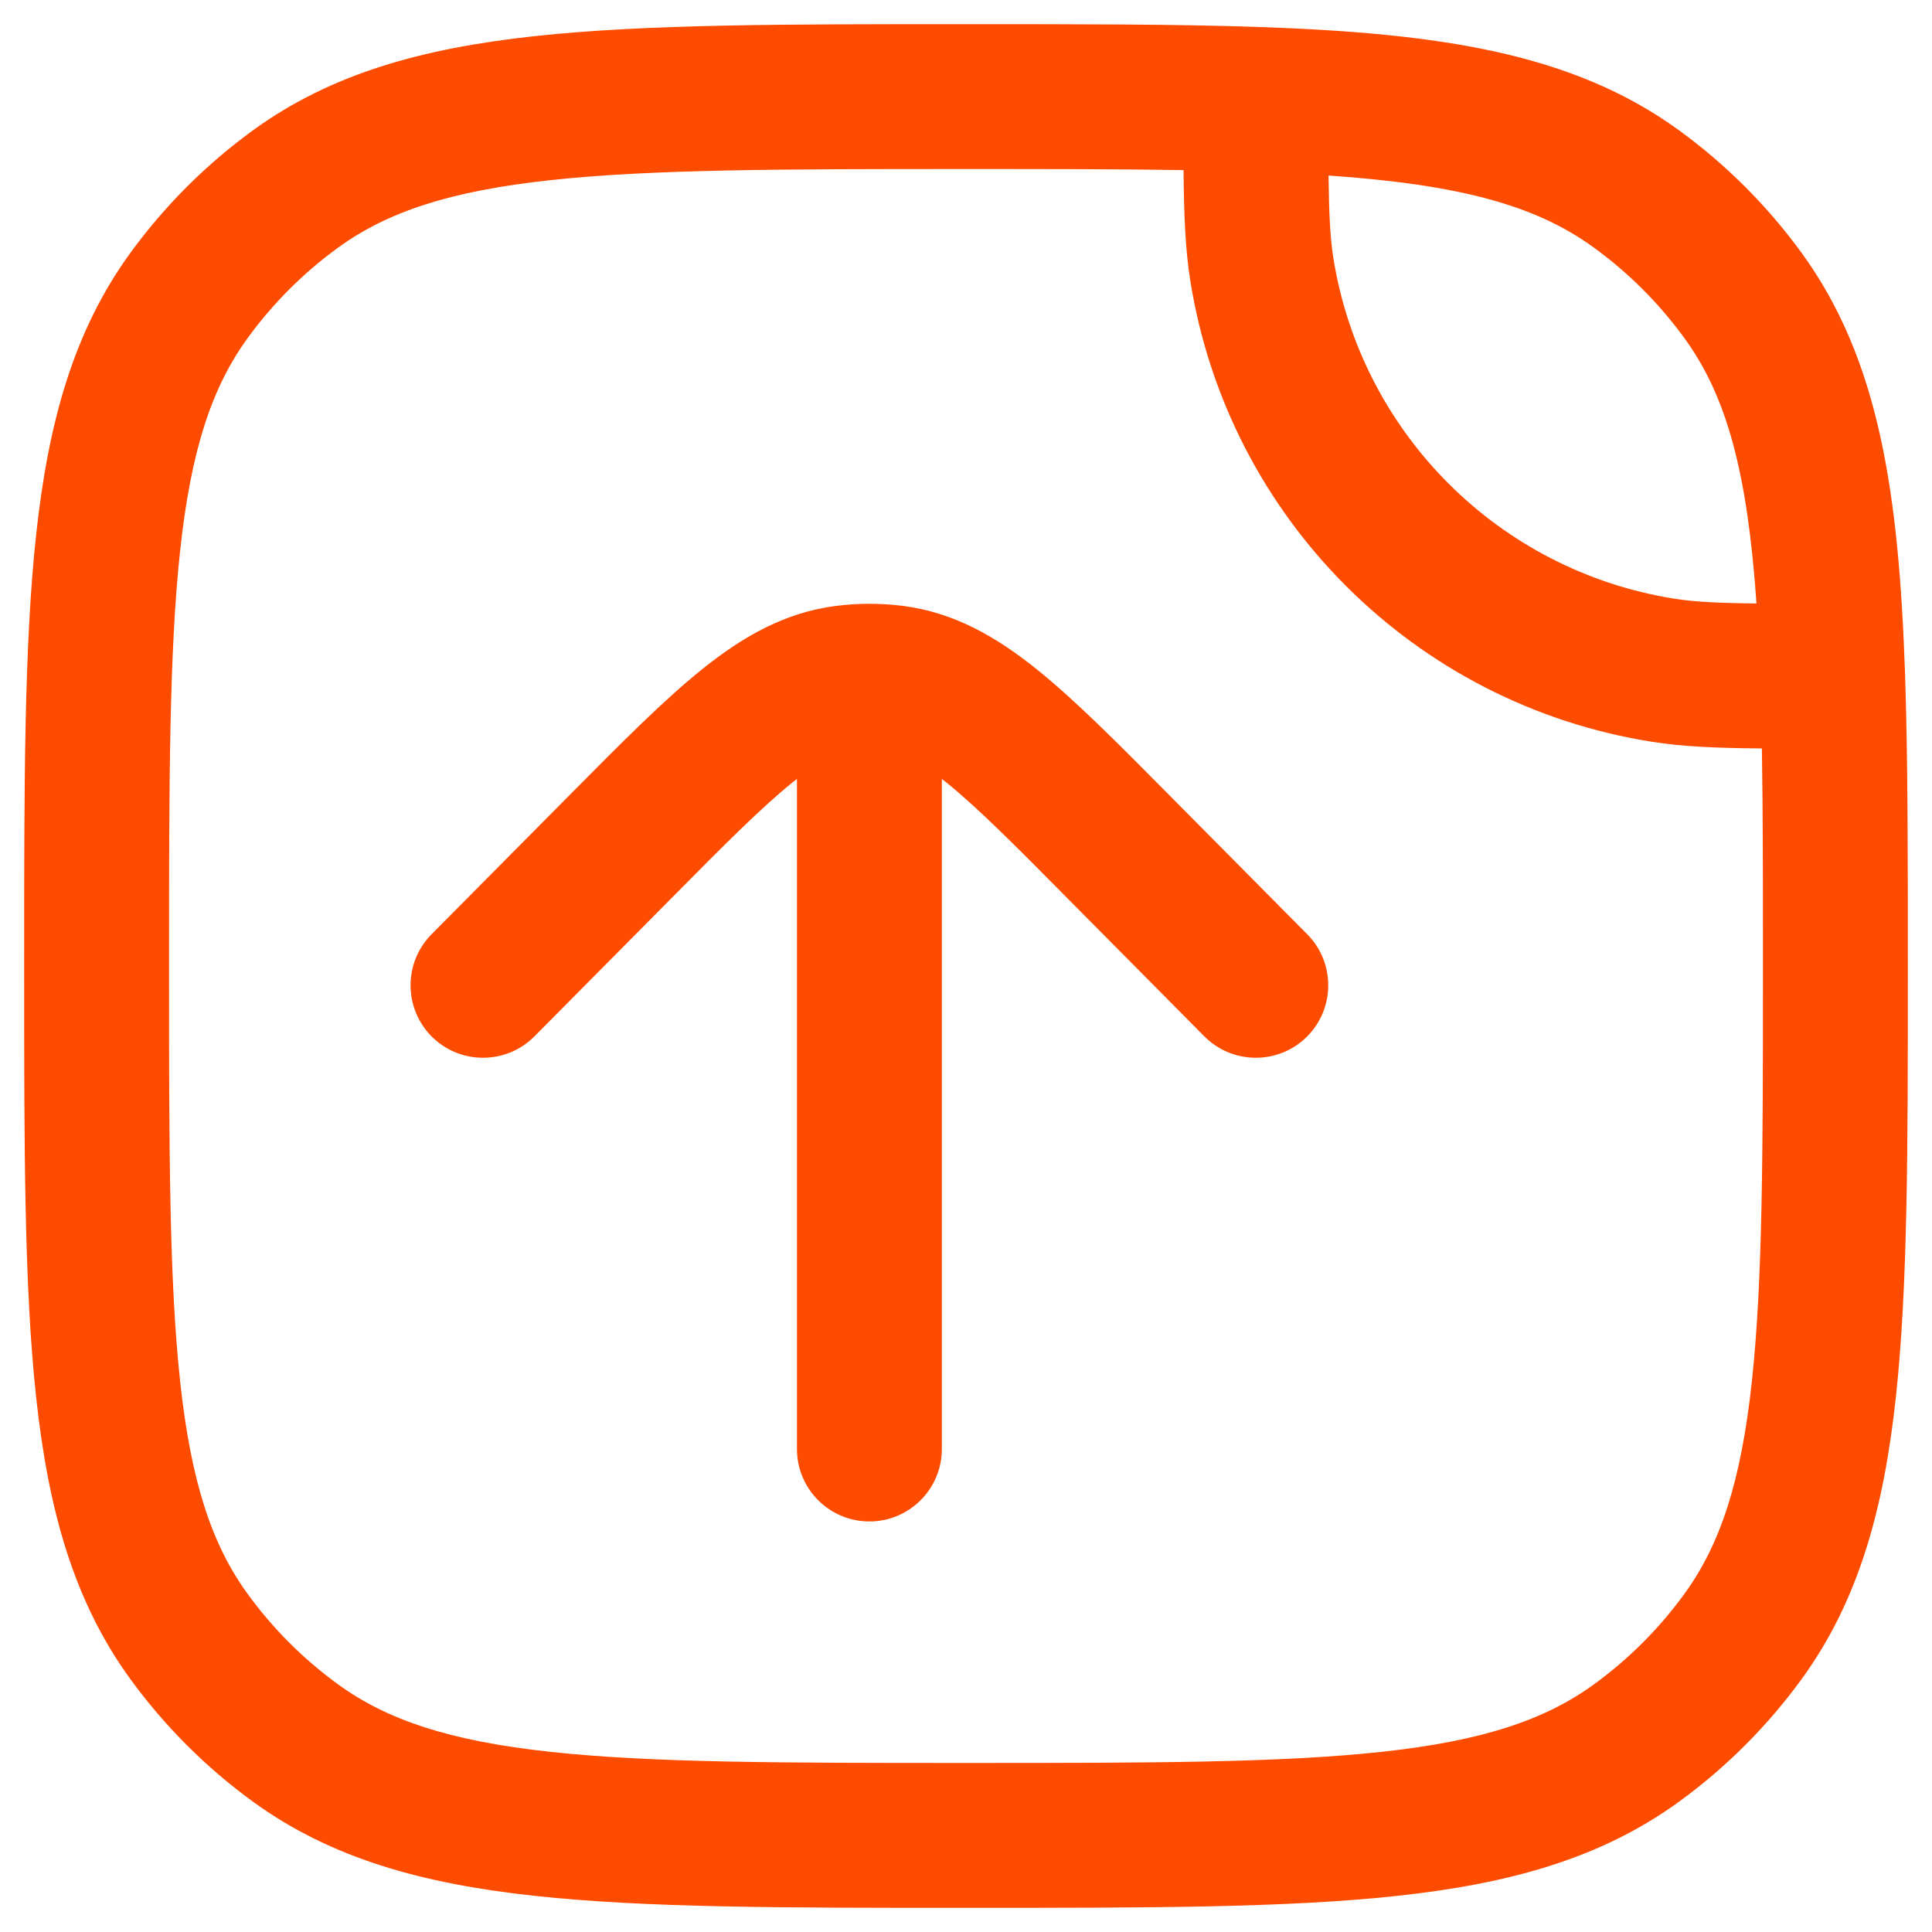 <svg width="20" height="20" viewBox="0 0 20 20" fill="none" xmlns="http://www.w3.org/2000/svg">
<path d="M9.794 8.098C9.779 8.086 9.764 8.075 9.75 8.064V15C9.75 15.414 9.414 15.75 9 15.75C8.586 15.75 8.25 15.414 8.25 15V8.064C8.236 8.075 8.221 8.086 8.206 8.098C7.884 8.357 7.5 8.743 6.931 9.318L5.533 10.728C5.241 11.022 4.766 11.024 4.472 10.733C4.178 10.441 4.176 9.966 4.467 9.672L5.896 8.231C6.427 7.695 6.87 7.248 7.267 6.929C7.684 6.594 8.121 6.34 8.655 6.272C8.884 6.243 9.116 6.243 9.345 6.272C9.879 6.34 10.316 6.594 10.733 6.929C11.13 7.248 11.573 7.695 12.104 8.231L13.533 9.672C13.824 9.966 13.822 10.441 13.528 10.733C13.234 11.024 12.759 11.022 12.467 10.728L11.069 9.318C10.5 8.743 10.116 8.357 9.794 8.098Z" fill="#FD4C00"/>
<path fill-rule="evenodd" clip-rule="evenodd" d="M13.026 0.279C12.168 0.25 11.171 0.25 10.011 0.25H9.955C8.118 0.25 6.679 0.25 5.536 0.374C4.371 0.5 3.427 0.762 2.62 1.348C2.132 1.703 1.703 2.132 1.348 2.62C0.762 3.427 0.5 4.371 0.374 5.536C0.25 6.679 0.25 8.118 0.25 9.955V10.045C0.25 11.882 0.25 13.321 0.374 14.463C0.5 15.629 0.762 16.573 1.348 17.38C1.703 17.868 2.132 18.297 2.62 18.652C3.427 19.238 4.371 19.5 5.536 19.626C6.679 19.75 8.118 19.75 9.955 19.75H10.045C11.882 19.75 13.321 19.75 14.463 19.626C15.629 19.5 16.573 19.238 17.38 18.652C17.868 18.297 18.297 17.868 18.652 17.38C19.238 16.573 19.5 15.629 19.626 14.463C19.75 13.321 19.75 11.882 19.75 10.045V9.989C19.75 8.829 19.75 7.832 19.721 6.974C19.656 5.101 19.454 3.724 18.652 2.62C18.297 2.132 17.868 1.703 17.38 1.348C16.276 0.546 14.899 0.344 13.026 0.279ZM3.502 2.562C4.01 2.193 4.66 1.977 5.698 1.865C6.75 1.751 8.108 1.75 10 1.75C10.848 1.75 11.592 1.75 12.252 1.761C12.256 2.235 12.271 2.585 12.321 2.9C12.71 5.36 14.64 7.29 17.101 7.679C17.415 7.729 17.765 7.744 18.239 7.748C18.25 8.408 18.25 9.152 18.25 10C18.25 11.892 18.249 13.25 18.135 14.302C18.023 15.34 17.807 15.99 17.438 16.498C17.176 16.859 16.859 17.176 16.498 17.438C15.99 17.807 15.34 18.023 14.302 18.135C13.25 18.249 11.892 18.25 10 18.25C8.108 18.25 6.75 18.249 5.698 18.135C4.66 18.023 4.01 17.807 3.502 17.438C3.141 17.176 2.824 16.859 2.562 16.498C2.193 15.99 1.977 15.34 1.865 14.302C1.751 13.25 1.75 11.892 1.75 10C1.75 8.108 1.751 6.75 1.865 5.698C1.977 4.66 2.193 4.01 2.562 3.502C2.824 3.141 3.141 2.824 3.502 2.562ZM13.802 2.665C13.77 2.46 13.758 2.222 13.753 1.817C15.113 1.911 15.899 2.126 16.498 2.562C16.859 2.824 17.176 3.141 17.438 3.502C17.874 4.101 18.089 4.887 18.183 6.247C17.778 6.243 17.54 6.23 17.335 6.198C15.517 5.91 14.09 4.483 13.802 2.665Z" fill="#FD4C00"/>
</svg>
